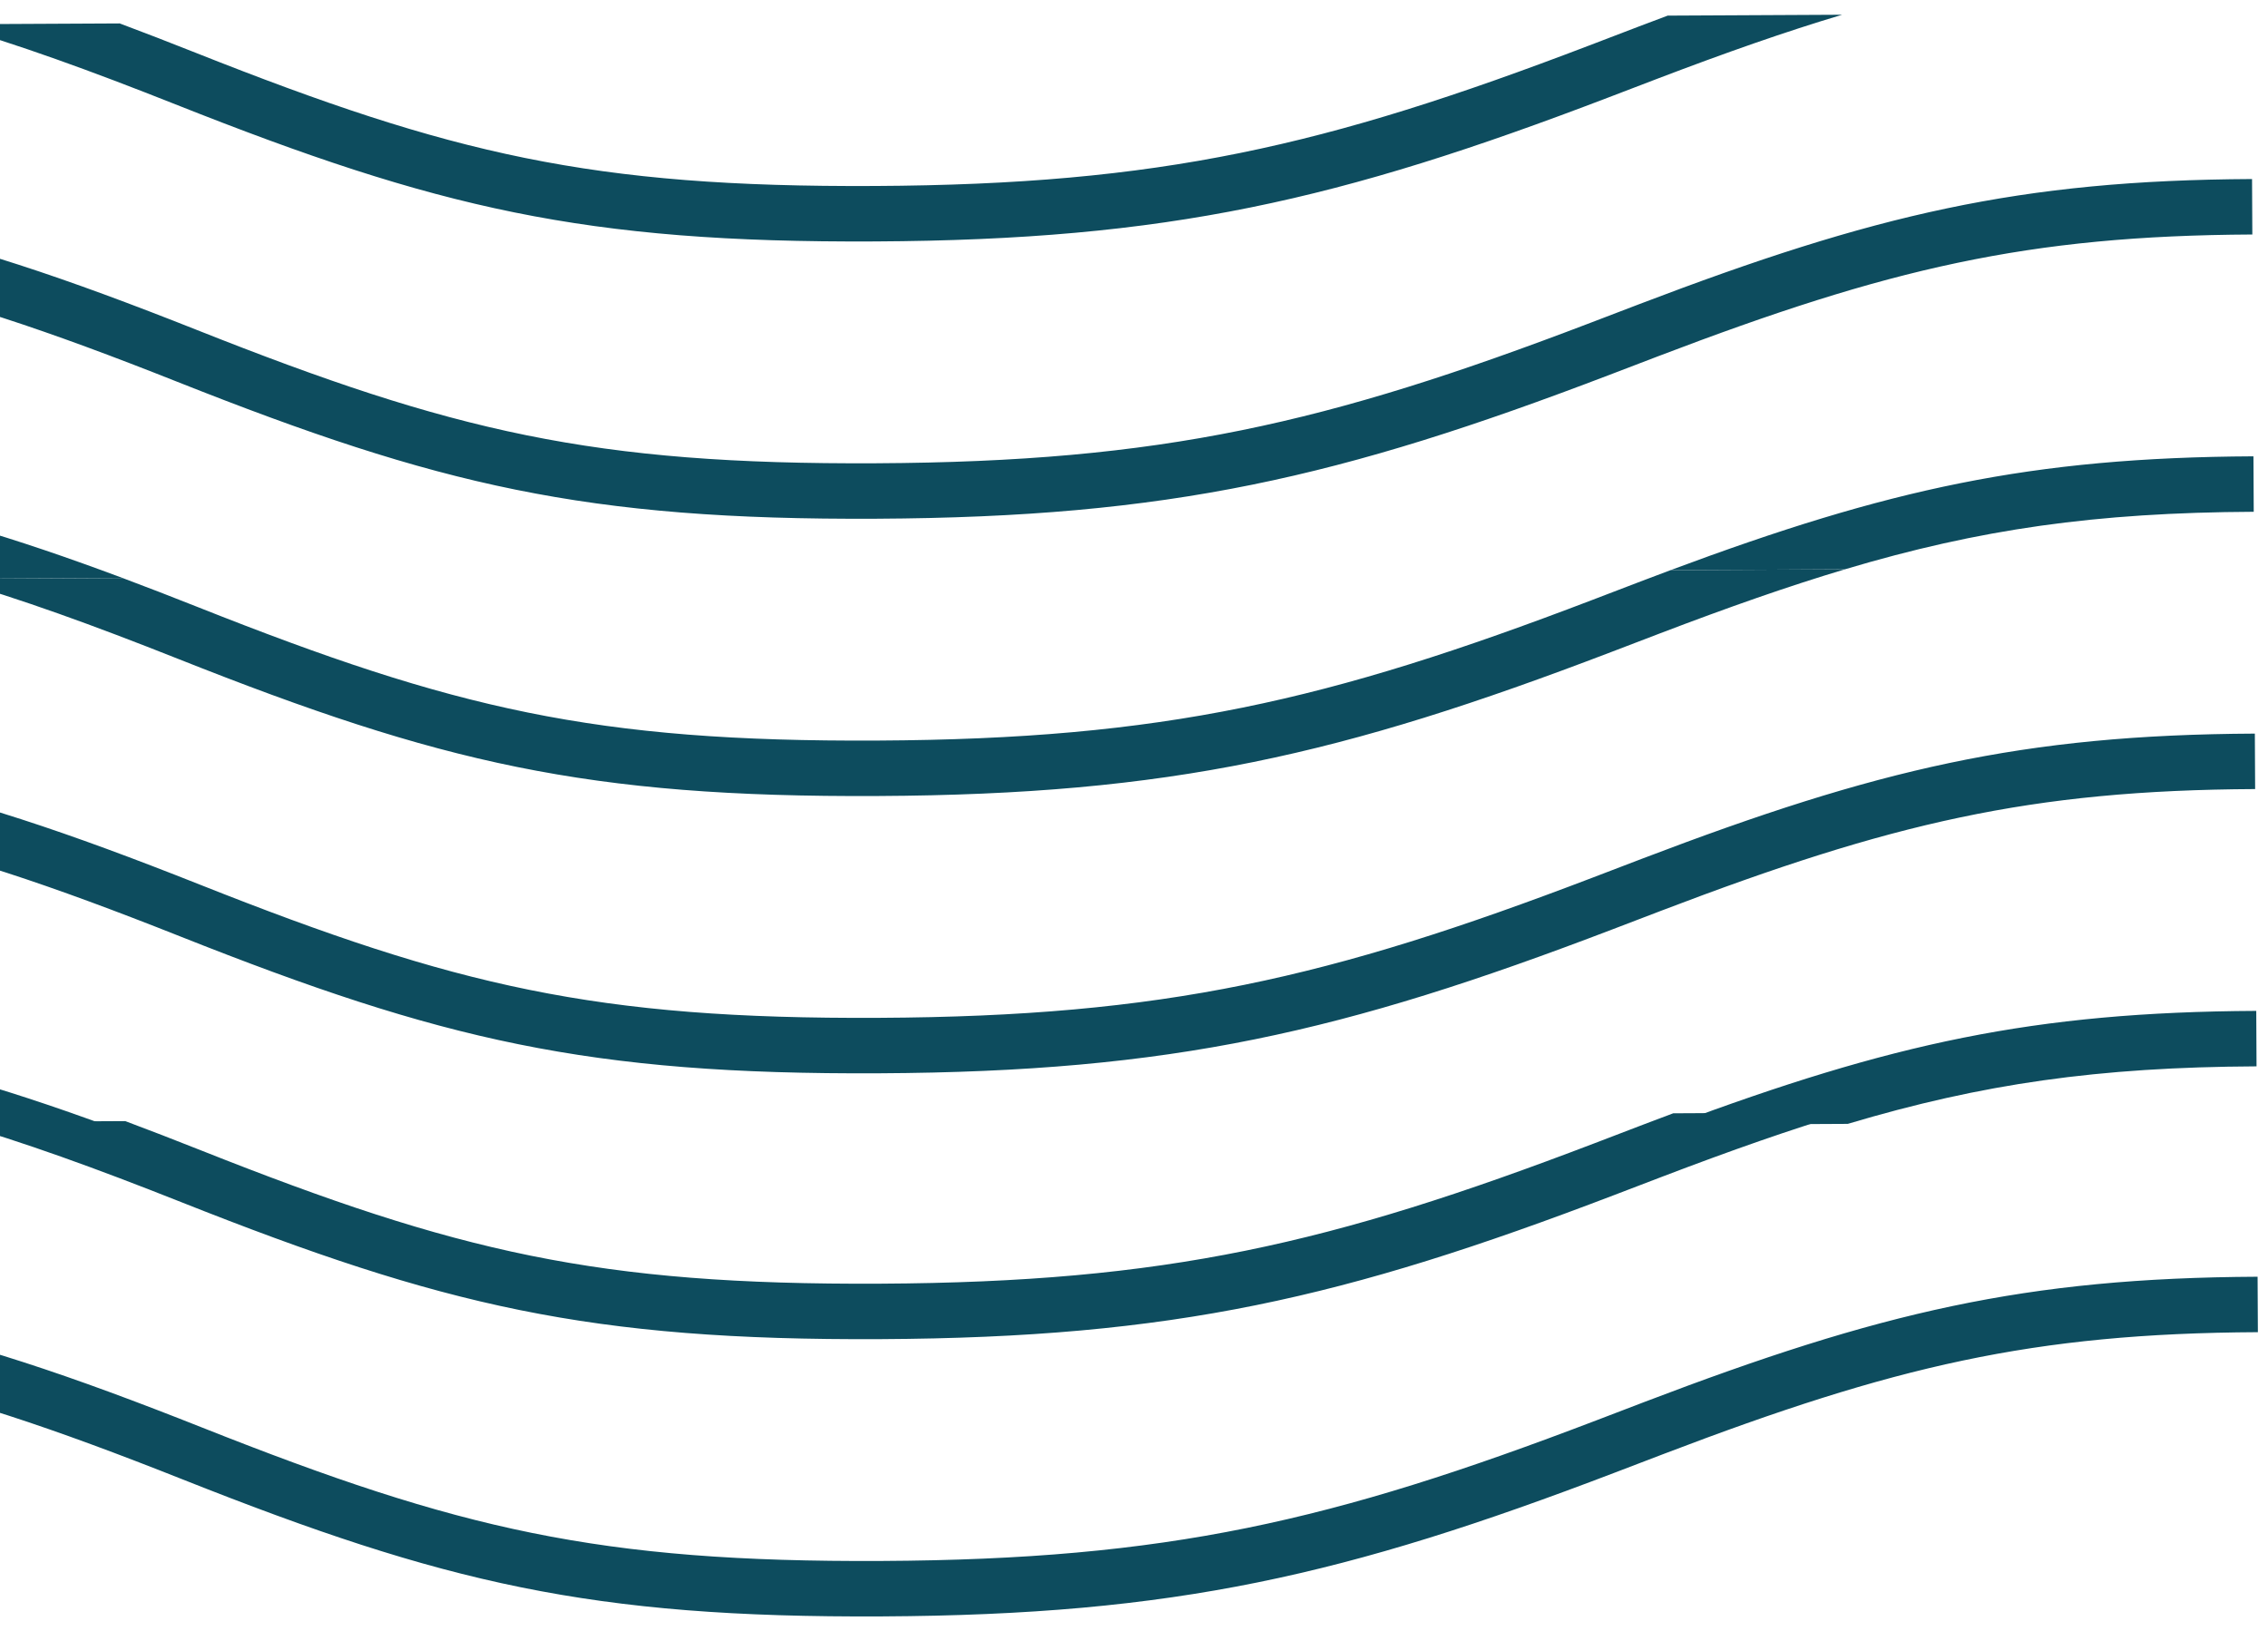 <svg width="178" height="128" viewBox="0 0 178 128" fill="none" xmlns="http://www.w3.org/2000/svg">
<path fill-rule="evenodd" clip-rule="evenodd" d="M130.885 1.226C130.114 1.513 129.332 1.808 128.536 2.112C127.755 2.41 125.088 3.431 124.722 3.571C104.008 11.487 91.036 14.485 68.653 14.598C46.448 14.71 35.429 12.107 15.355 4.141C13.284 3.319 11.306 2.553 9.397 1.839L-4.061 1.906C1.375 3.469 7.068 5.531 13.769 8.19C34.313 16.342 45.841 19.066 68.675 18.951C91.647 18.835 105.099 15.726 126.257 7.641C126.625 7.5 129.29 6.479 130.068 6.182C135.408 4.146 140.126 2.486 144.58 1.157L130.885 1.226ZM131.104 44.754C148.209 38.373 159.397 35.905 176.858 35.817V35.817L176.88 40.17C164.462 40.232 155.373 41.528 144.799 44.684L131.104 44.754V44.754ZM9.617 45.366C-7.408 38.996 -18.799 36.804 -39.332 36.907L-39.31 41.26C-24.517 41.185 -14.689 42.316 -3.841 45.434L9.617 45.366L9.617 45.366ZM176.748 14.053C158.501 14.145 147.104 16.836 128.646 23.876C127.864 24.174 125.198 25.195 124.832 25.335C104.118 33.251 91.145 36.249 68.763 36.362C46.558 36.474 35.539 33.871 15.465 25.904C-5.079 17.752 -16.607 15.028 -39.441 15.143L-39.42 19.496C-17.214 19.384 -6.195 21.988 13.879 29.954C34.423 38.106 45.951 40.83 68.785 40.715C91.757 40.599 105.209 37.49 126.367 29.404C126.735 29.264 129.4 28.243 130.178 27.946C148.195 21.075 159.122 18.495 176.77 18.406L176.748 14.053V14.053Z" fill="#0D4C5E"/>
<path fill-rule="evenodd" clip-rule="evenodd" d="M131.104 44.754C130.334 45.042 129.551 45.337 128.756 45.64C127.974 45.938 125.307 46.96 124.942 47.1C104.227 55.016 91.255 58.014 68.873 58.127C46.668 58.239 35.649 55.635 15.574 47.669C13.504 46.847 11.525 46.081 9.617 45.367L-3.841 45.435C1.595 46.997 7.287 49.059 13.989 51.719C34.532 59.871 46.061 62.595 68.895 62.479C91.867 62.364 105.319 59.254 126.477 51.169C126.845 51.028 129.51 50.008 130.288 49.711C135.628 47.674 140.345 46.015 144.799 44.685L131.104 44.754ZM131.324 88.282C148.429 81.901 159.617 79.433 177.078 79.345V79.345L177.1 83.698C164.682 83.761 155.592 85.056 145.019 88.213L131.324 88.282V88.282ZM9.836 88.894C-7.188 82.524 -18.579 80.332 -39.112 80.436L-39.09 84.788C-24.298 84.714 -14.47 85.844 -3.622 88.962L9.836 88.894L9.836 88.894ZM176.968 57.581C158.721 57.673 147.324 60.365 128.866 67.404C128.084 67.702 125.417 68.724 125.052 68.863C104.337 76.779 91.365 79.778 68.983 79.89C46.778 80.002 35.759 77.399 15.684 69.433C-4.859 61.281 -16.388 58.557 -39.222 58.672L-39.2 63.025C-16.995 62.913 -5.976 65.516 14.099 73.482C34.642 81.635 46.17 84.358 69.005 84.243C91.977 84.127 105.429 81.018 126.586 72.933C126.955 72.792 129.62 71.771 130.398 71.475C148.415 64.603 159.341 62.023 176.99 61.934L176.968 57.581V57.581Z" fill="#0D4C5E"/>
<path fill-rule="evenodd" clip-rule="evenodd" d="M131.319 87.383C130.549 87.671 129.766 87.966 128.971 88.269C128.189 88.568 125.522 89.589 125.157 89.729C104.442 97.645 91.47 100.643 69.088 100.756C46.883 100.868 35.864 98.264 15.789 90.298C13.719 89.477 11.74 88.71 9.832 87.996L-3.626 88.064C1.81 89.627 7.502 91.688 14.204 94.348C34.747 102.5 46.276 105.224 69.11 105.109C92.082 104.993 105.534 101.884 126.692 93.798C127.06 93.657 129.725 92.637 130.503 92.34C135.843 90.303 140.56 88.644 145.014 87.314L131.319 87.383ZM177.183 100.211C158.936 100.303 147.539 102.994 129.081 110.033C128.299 110.331 125.632 111.353 125.267 111.492C104.552 119.408 91.58 122.407 69.198 122.52C46.993 122.632 35.974 120.028 15.899 112.062C-4.644 103.91 -16.173 101.186 -39.007 101.301L-38.985 105.654C-16.78 105.542 -5.761 108.145 14.314 116.111C34.857 124.264 46.385 126.988 69.22 126.872C92.192 126.756 105.644 123.647 126.801 115.562C127.17 115.421 129.835 114.4 130.613 114.104C148.63 107.233 159.556 104.652 177.205 104.563L177.183 100.211Z" fill="#0D4C5E"/>
</svg>
